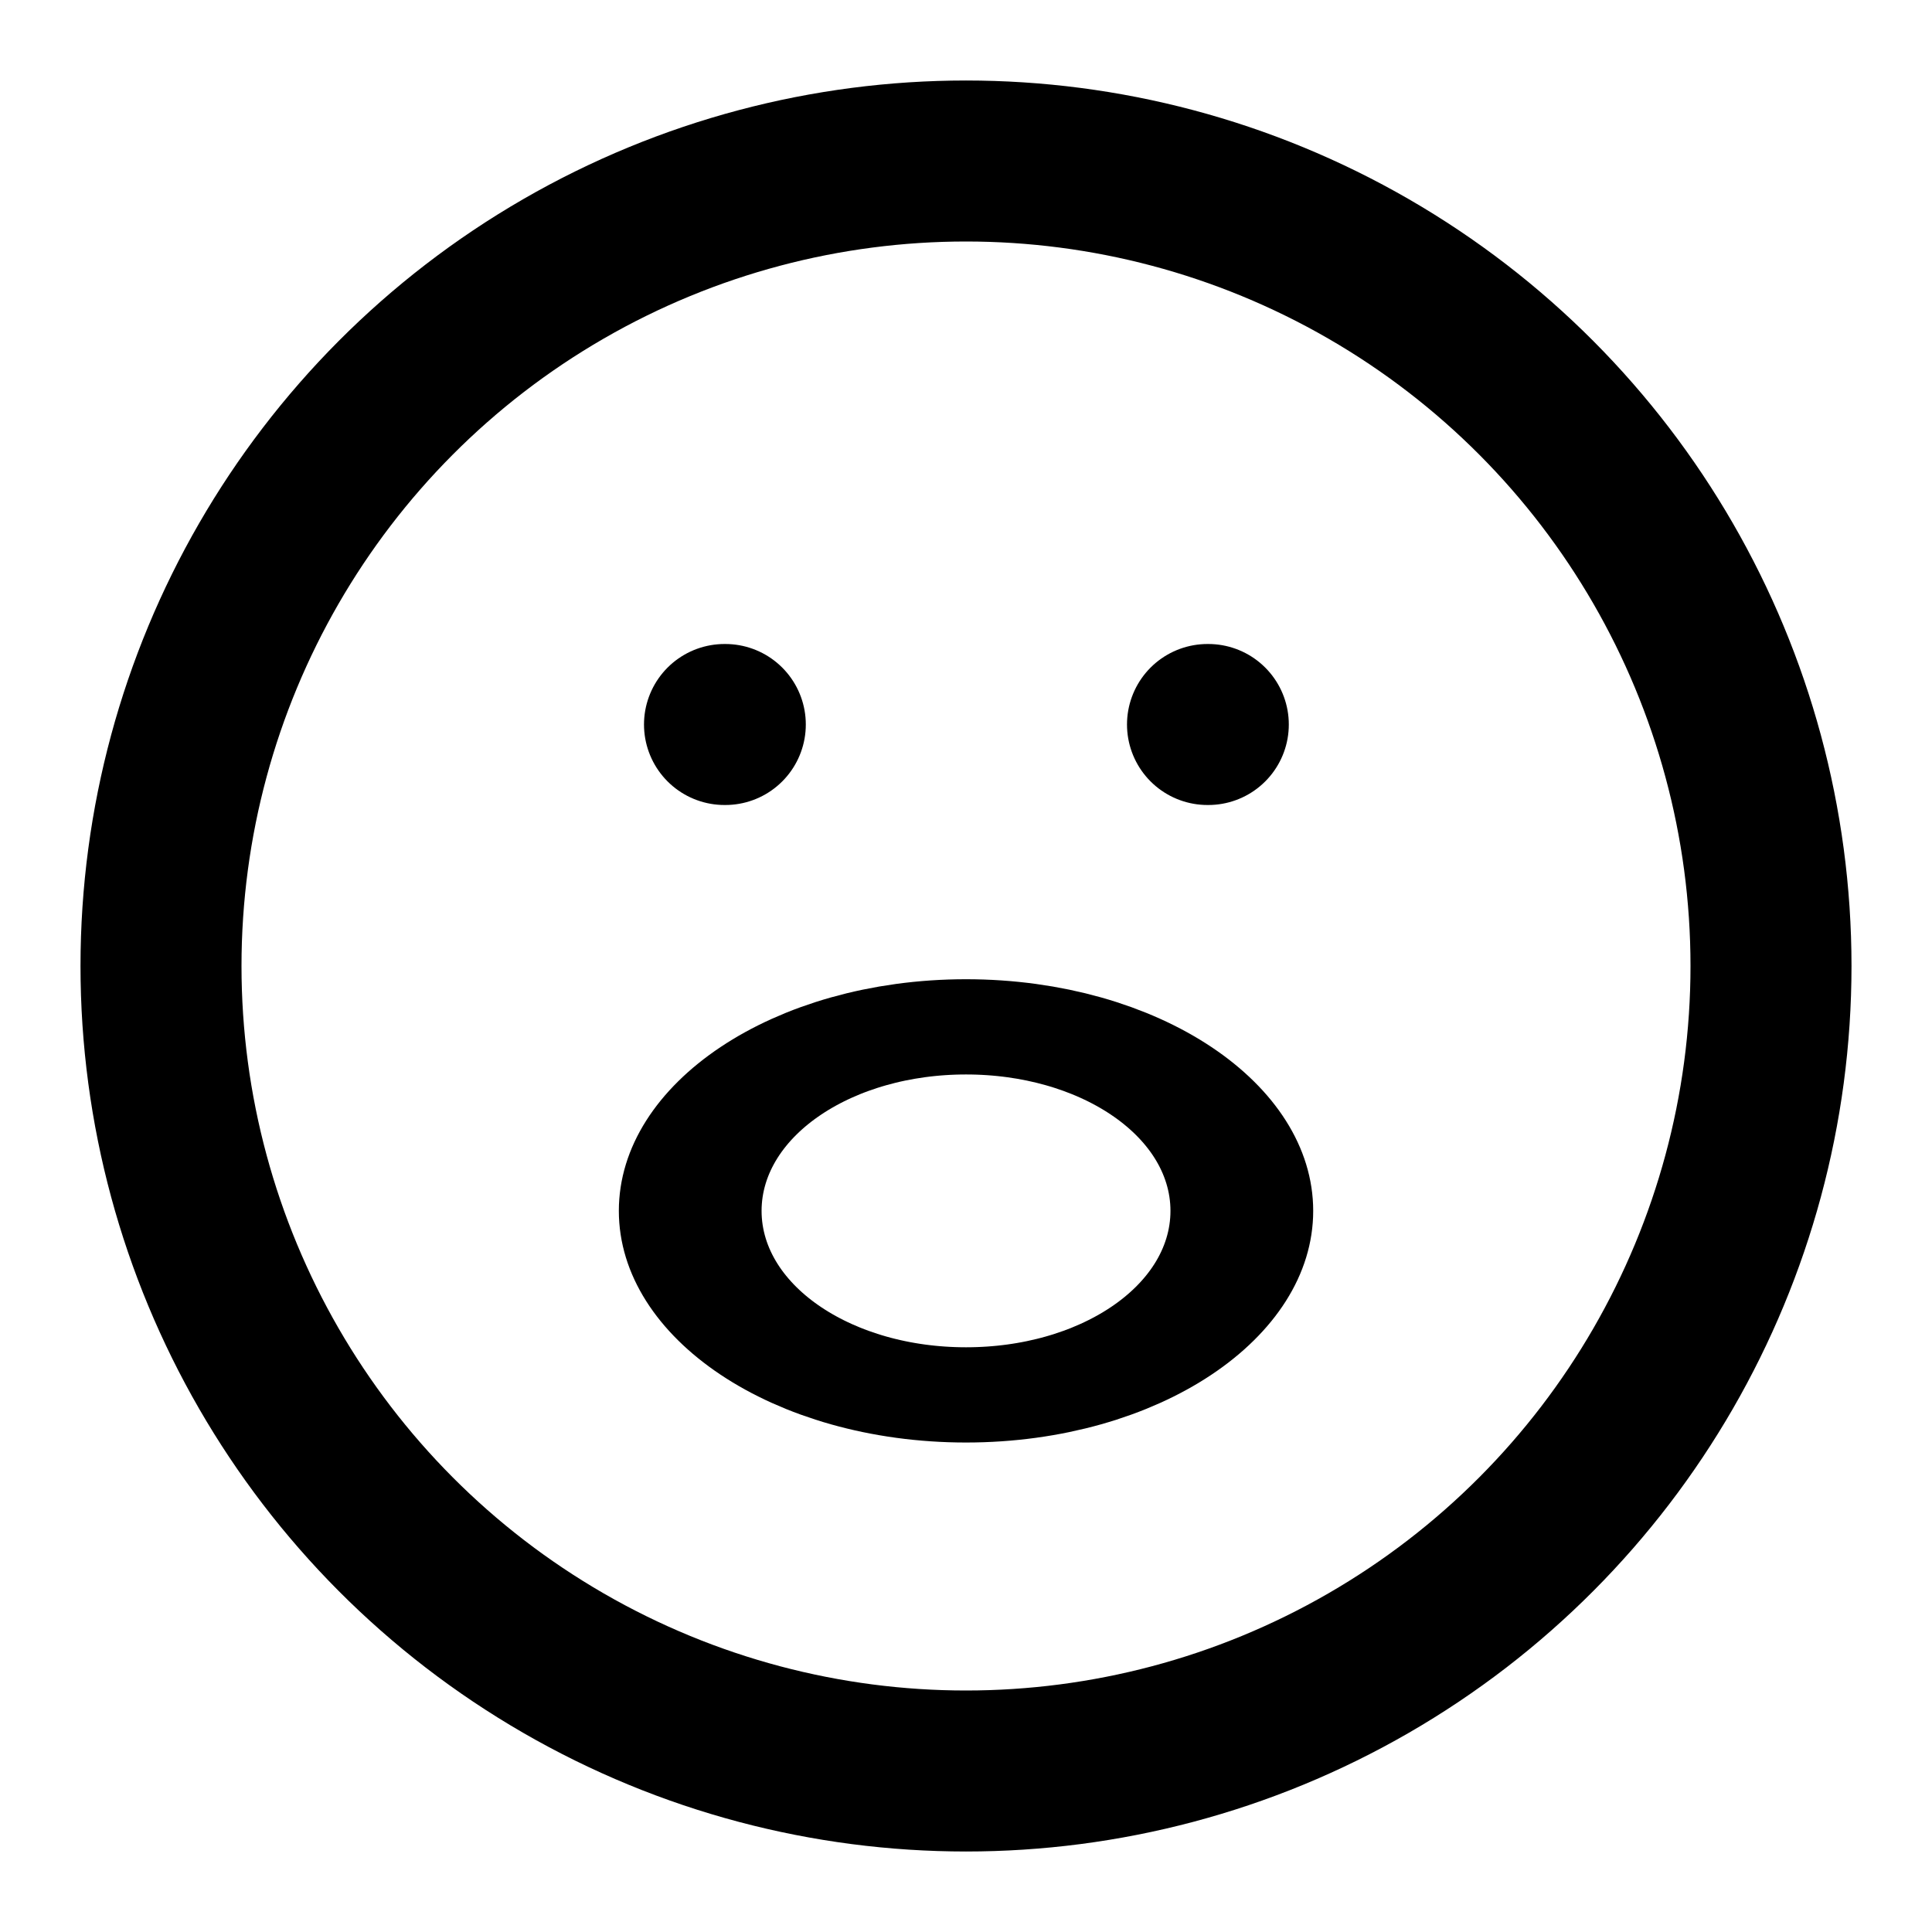 <?xml version="1.0" encoding="UTF-8" standalone="no"?>
<!DOCTYPE svg PUBLIC "-//W3C//DTD SVG 1.1//EN" "http://www.w3.org/Graphics/SVG/1.1/DTD/svg11.dtd">
<svg width="100%" height="100%" viewBox="0 0 24 24" version="1.1" xmlns="http://www.w3.org/2000/svg" xmlns:xlink="http://www.w3.org/1999/xlink" xml:space="preserve" xmlns:serif="http://www.serif.com/" style="fill-rule:evenodd;clip-rule:evenodd;stroke-linecap:round;stroke-linejoin:round;">
    <circle cx="12" cy="12" r="10" style="fill:none;stroke:black;stroke-width:2px;"/>
    <g transform="matrix(1.791,0,0,1.195,-4.228,4.312)">
        <circle cx="9.061" cy="8.979" r="1.913" style="fill:rgb(235,235,235);fill-opacity:0;stroke:black;stroke-width:0.99px;stroke-miterlimit:1.5;"/>
    </g>
    <path d="M9,9L9.01,9" style="fill:none;fill-rule:nonzero;stroke:black;stroke-width:2px;"/>
    <path d="M15,9L15.01,9" style="fill:none;fill-rule:nonzero;stroke:black;stroke-width:2px;"/>
</svg>
